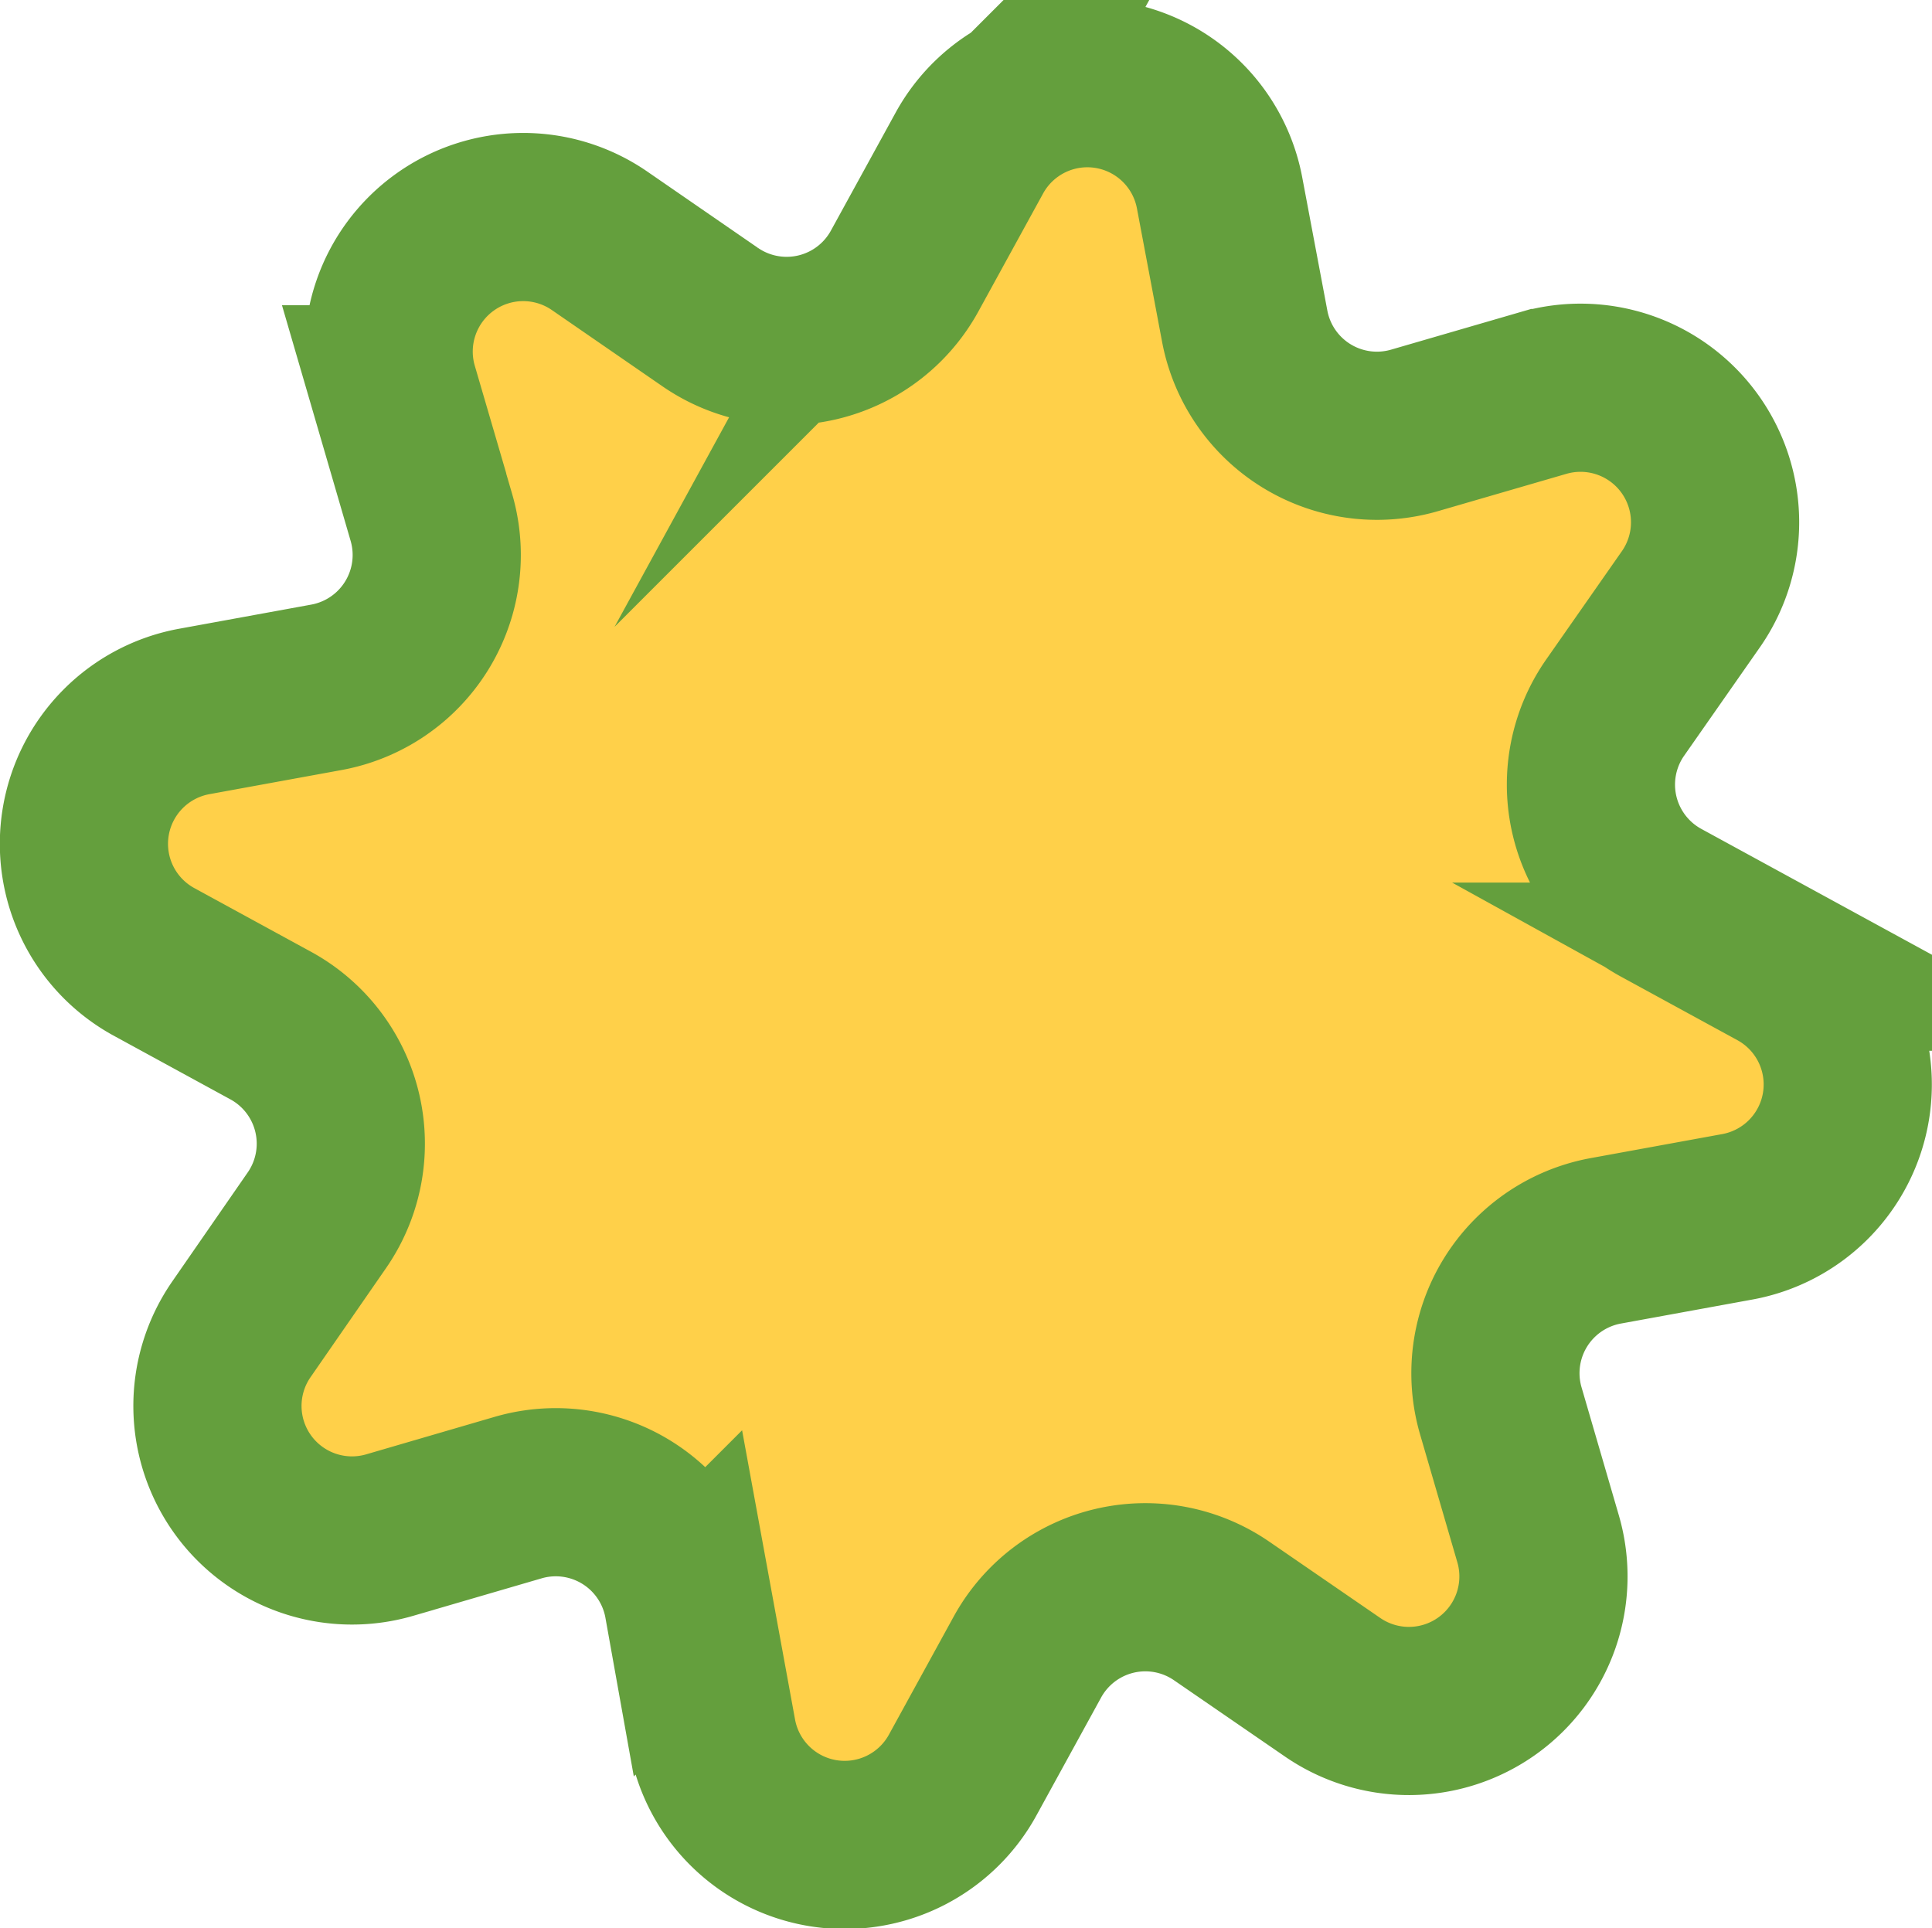 <svg xmlns="http://www.w3.org/2000/svg" viewBox="0 0 114.87 114.65"><defs><style>.cls-1{fill:#ffd049;stroke:#649f3d;stroke-miterlimit:10;stroke-width:10px;}</style></defs><g id="Layer_2" data-name="Layer 2"><g id="Layer_20_copy" data-name="Layer 20 copy"><path class="cls-1" d="M53.79,16.11l3.84-7a8,8,0,0,1,14.89,2.4L74,19.36a8,8,0,0,0,10.11,6.23l7.64-2.22a8,8,0,0,1,8.82,12.21L96,42.12a8,8,0,0,0,2.73,11.54l7,3.82a8,8,0,0,1-2.42,14.87l-7.83,1.43a8,8,0,0,0-6.25,10.1l2.22,7.62a8,8,0,0,1-12.24,8.81L72.65,95.8a8,8,0,0,0-11.57,2.74l-3.84,7a8,8,0,0,1-14.89-2.41l-1.43-7.81A8,8,0,0,0,30.8,89.05l-7.64,2.23a8,8,0,0,1-8.82-12.22l4.52-6.53A8,8,0,0,0,16.13,61l-7-3.82A8,8,0,0,1,11.57,42.3l7.83-1.43a8,8,0,0,0,6.25-10.1l-2.22-7.62a8,8,0,0,1,12.25-8.81l6.54,4.51A8,8,0,0,0,53.79,16.11Z"/></g></g></svg>